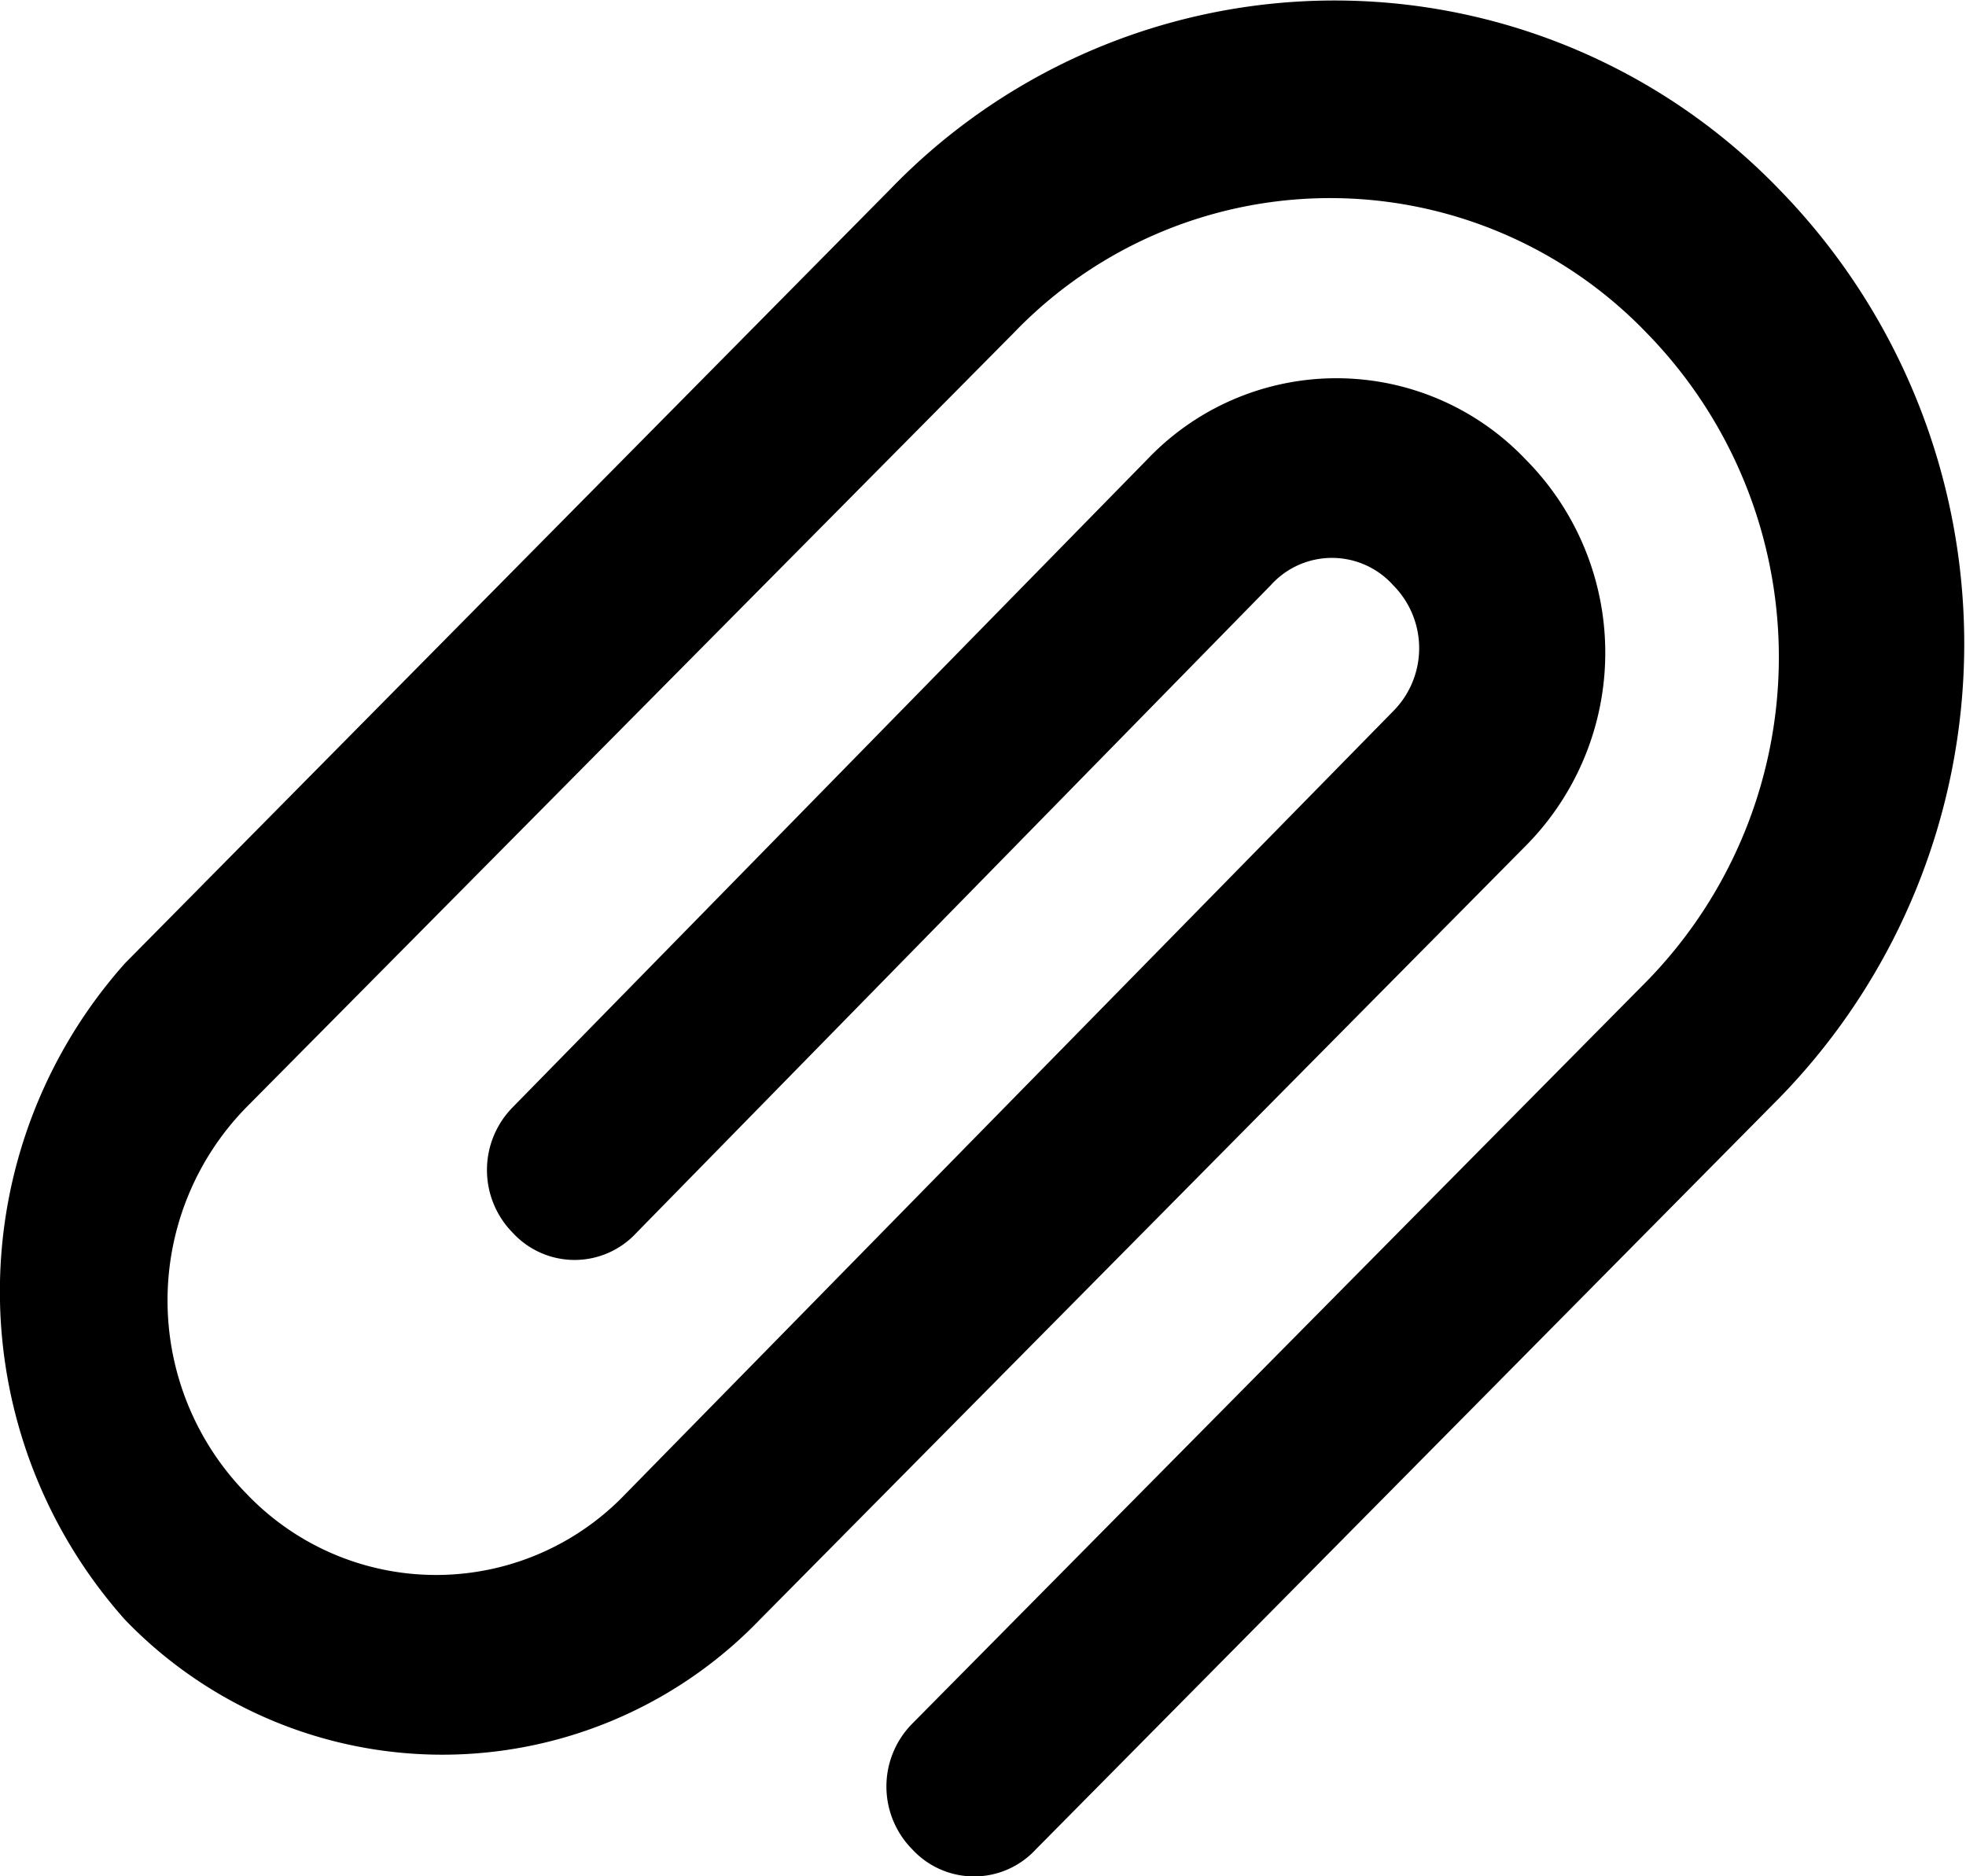 <svg xmlns="http://www.w3.org/2000/svg" xmlns:xlink="http://www.w3.org/1999/xlink" viewBox="0 0 22 21"><path d="M1.4,18.13a4.93,4.93,0,0,0,7.1,0l8.57-8.66a3.07,3.07,0,0,0,0-4.33,2.92,2.92,0,0,0-4.23,0l-7.1,7.25a1,1,0,0,0,0,1.41.94.94,0,0,0,1.38,0l7.1-7.25a.92.92,0,0,1,1.37,0,1,1,0,0,1,0,1.41L7,16.72a2.93,2.93,0,0,1-4.24,0,3.09,3.09,0,0,1,0-4.33l8.58-8.66a4.91,4.91,0,0,1,7.09,0,5.19,5.19,0,0,1,0,7.25l-8.22,8.31a1,1,0,0,0,0,1.41.94.94,0,0,0,1.38,0l8.32-8.41a7.28,7.28,0,0,0,0-10.17,6.91,6.91,0,0,0-9.95,0L1.4,10.78a5.52,5.52,0,0,0,0,7.35" fill="currentColor"/></svg>